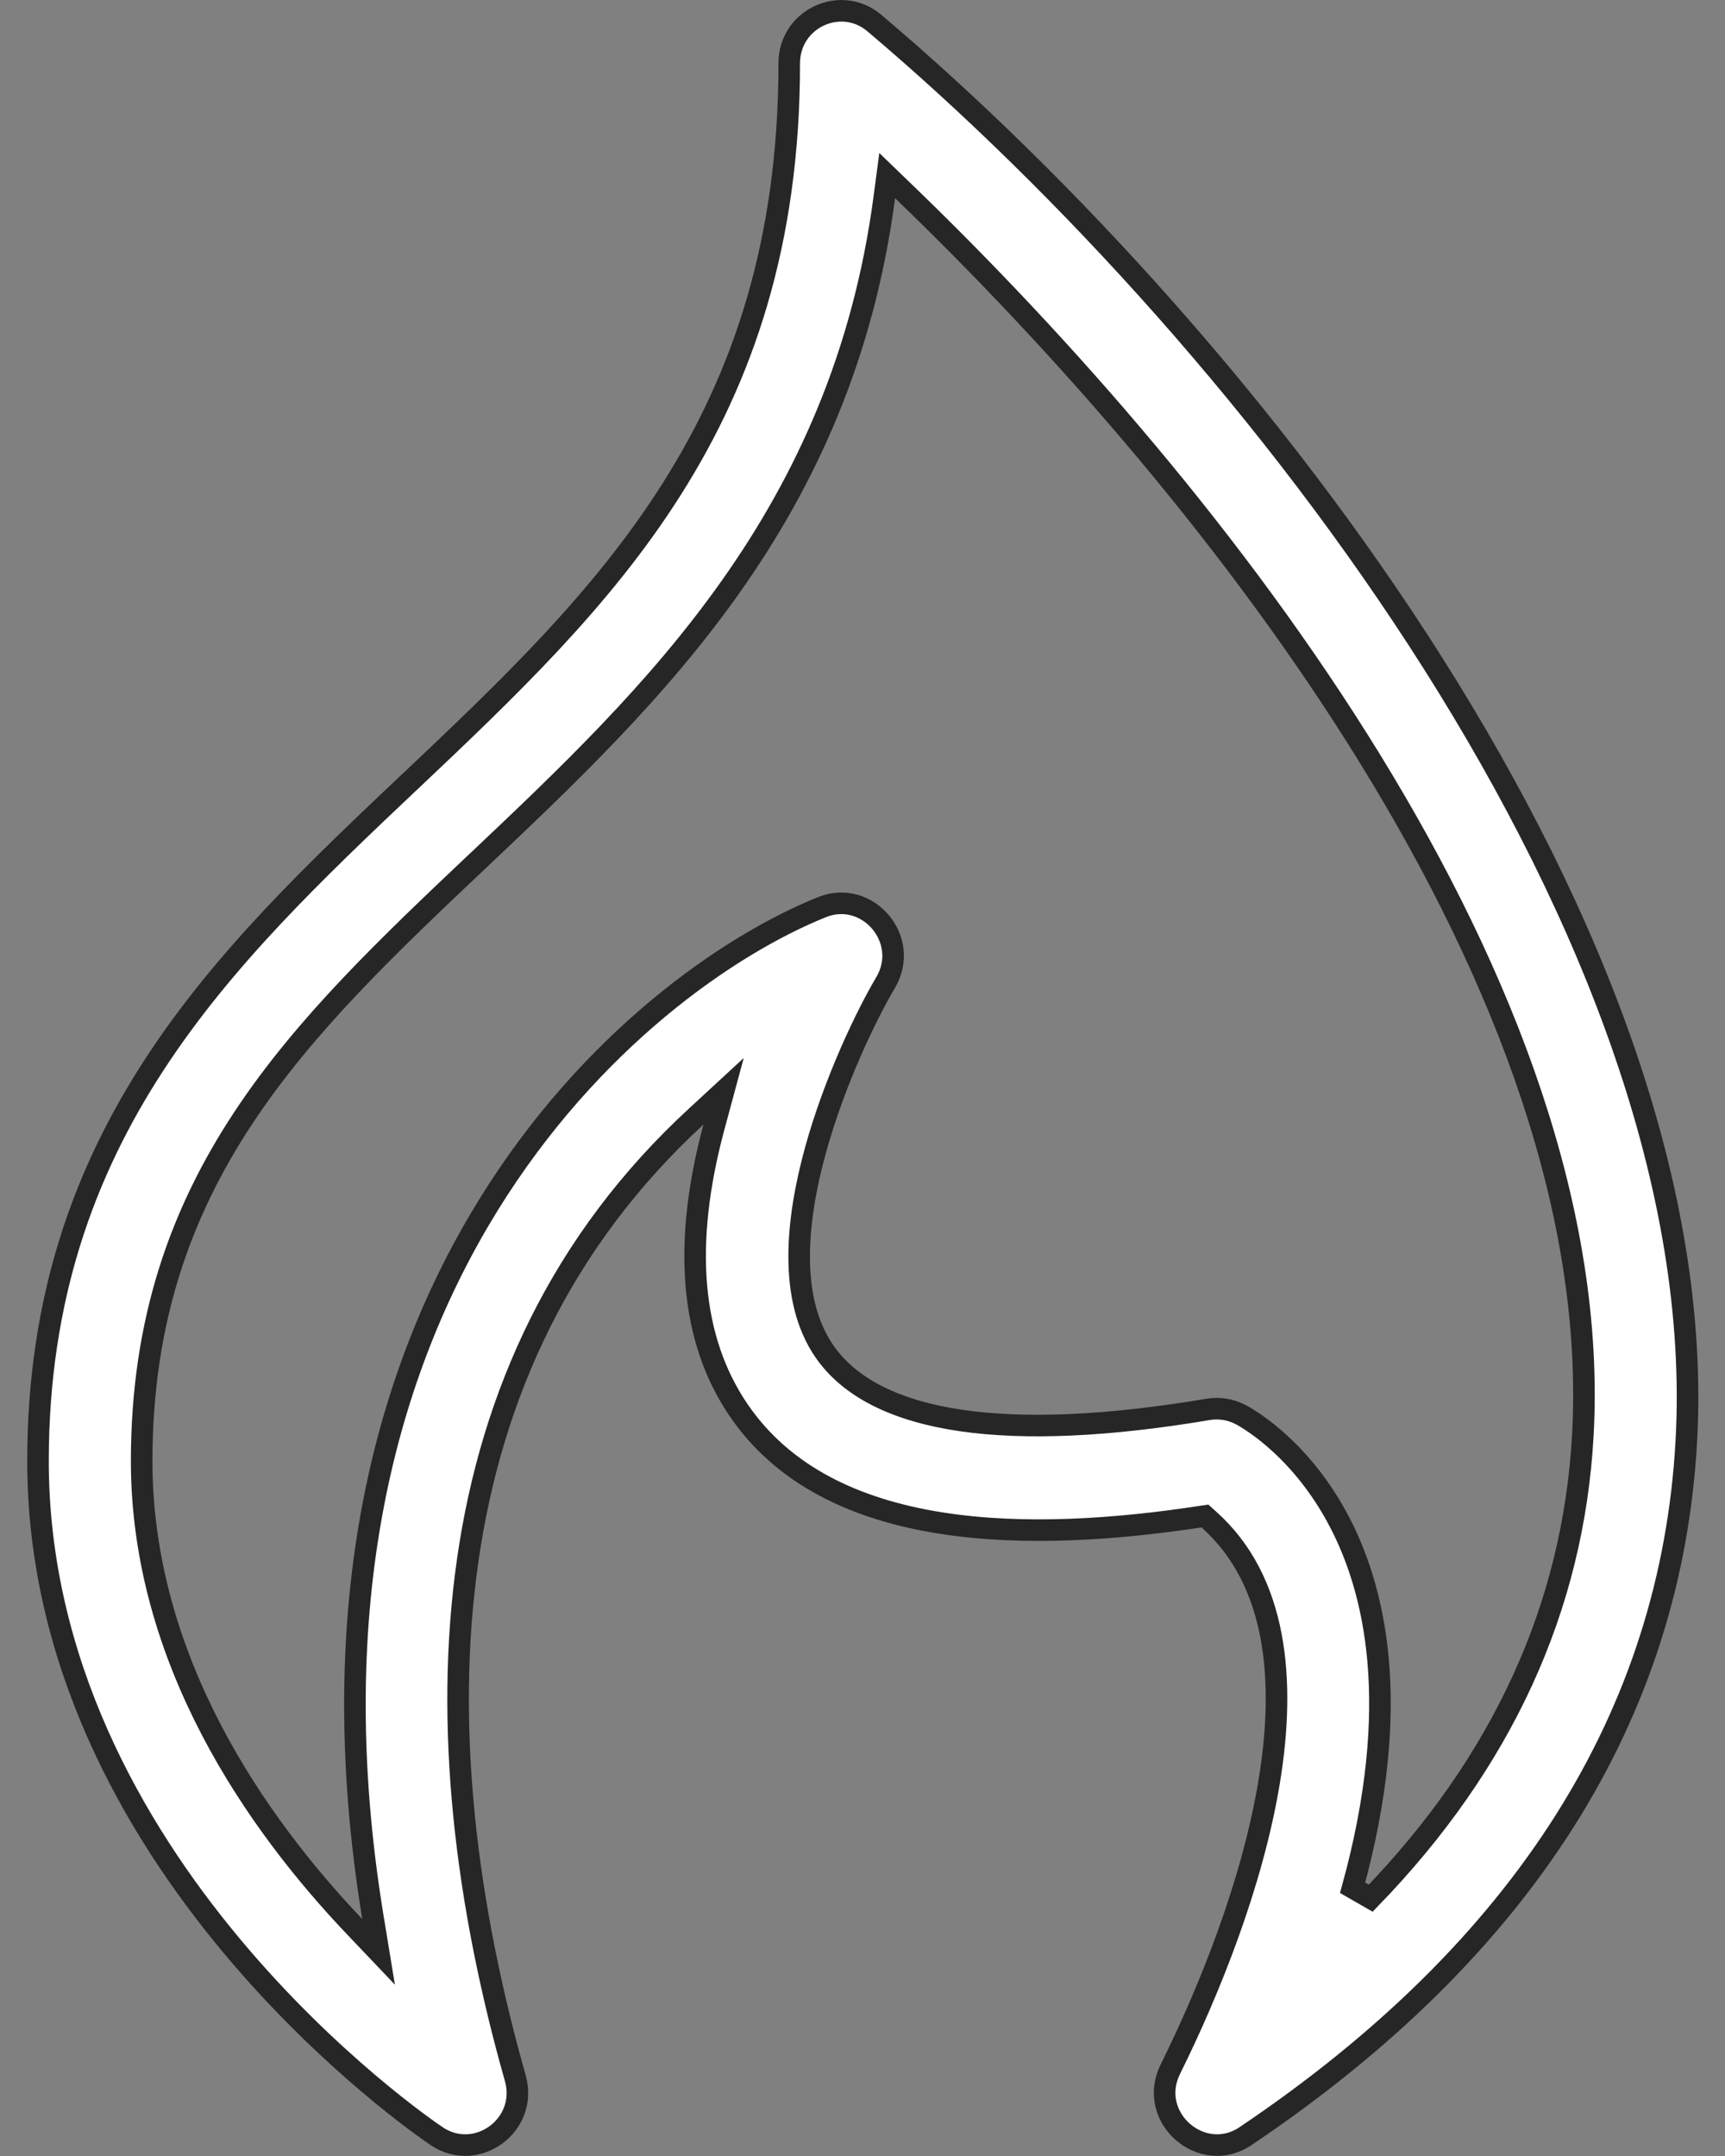 <svg width="32" height="40" viewBox="0 0 32 40" fill="none" xmlns="http://www.w3.org/2000/svg">
<rect x="0" y="0" width="32" height="40" fill="#808080" stroke="none"/>
<path d="M13.243 20.913L13.423 20.246L12.915 20.715C7.918 25.321 7.73 32.098 9.559 38.556C9.806 39.429 8.839 40.129 8.102 39.633C7.957 39.536 6.103 38.267 4.287 36.087C2.469 33.905 0.705 30.827 0.705 27.107C0.705 21.04 4.168 17.754 7.583 14.521L7.594 14.512C11.188 11.11 14.641 7.842 14.641 1.173C14.641 0.346 15.598 -0.098 16.22 0.428L16.22 0.428C19.735 3.403 23.633 7.642 26.587 12.311C29.543 16.983 31.538 22.063 31.283 26.727C31.005 31.817 28.268 36.159 23.103 39.633C22.297 40.175 21.268 39.283 21.711 38.389C22.436 36.926 23.232 34.947 23.544 33.058C23.854 31.181 23.697 29.323 22.422 28.189L22.352 28.126L22.259 28.14C20.724 28.373 18.997 28.502 17.442 28.255C15.888 28.008 14.53 27.389 13.691 26.146C12.82 24.855 12.653 23.108 13.243 20.913ZM16.743 3.533L16.458 3.258L16.406 3.651C15.627 9.564 12.101 12.908 8.898 15.94L8.879 15.957C5.561 19.097 2.628 21.874 2.628 27.107C2.628 30.806 4.762 33.834 6.576 35.743L7.023 36.213L6.918 35.573C5.006 23.901 11.777 18.231 15.246 16.831C16.092 16.489 16.903 17.433 16.426 18.234L16.426 18.234C16.078 18.822 15.483 20.047 15.124 21.352C14.945 22.006 14.823 22.687 14.825 23.323C14.826 23.959 14.951 24.565 15.281 25.053C15.758 25.759 16.64 26.181 17.832 26.355C19.027 26.529 20.567 26.459 22.413 26.148C22.613 26.115 22.818 26.146 23 26.237C23.076 26.276 24.058 26.793 24.792 28.131C25.523 29.463 26.022 31.638 25.092 35.024L25.428 35.217C27.863 32.703 29.187 29.824 29.363 26.624C29.59 22.48 27.899 18.121 25.429 14.101C22.958 10.078 19.694 6.374 16.743 3.533Z" fill="white" stroke="#262626" stroke-width="0.4"/>
</svg>
